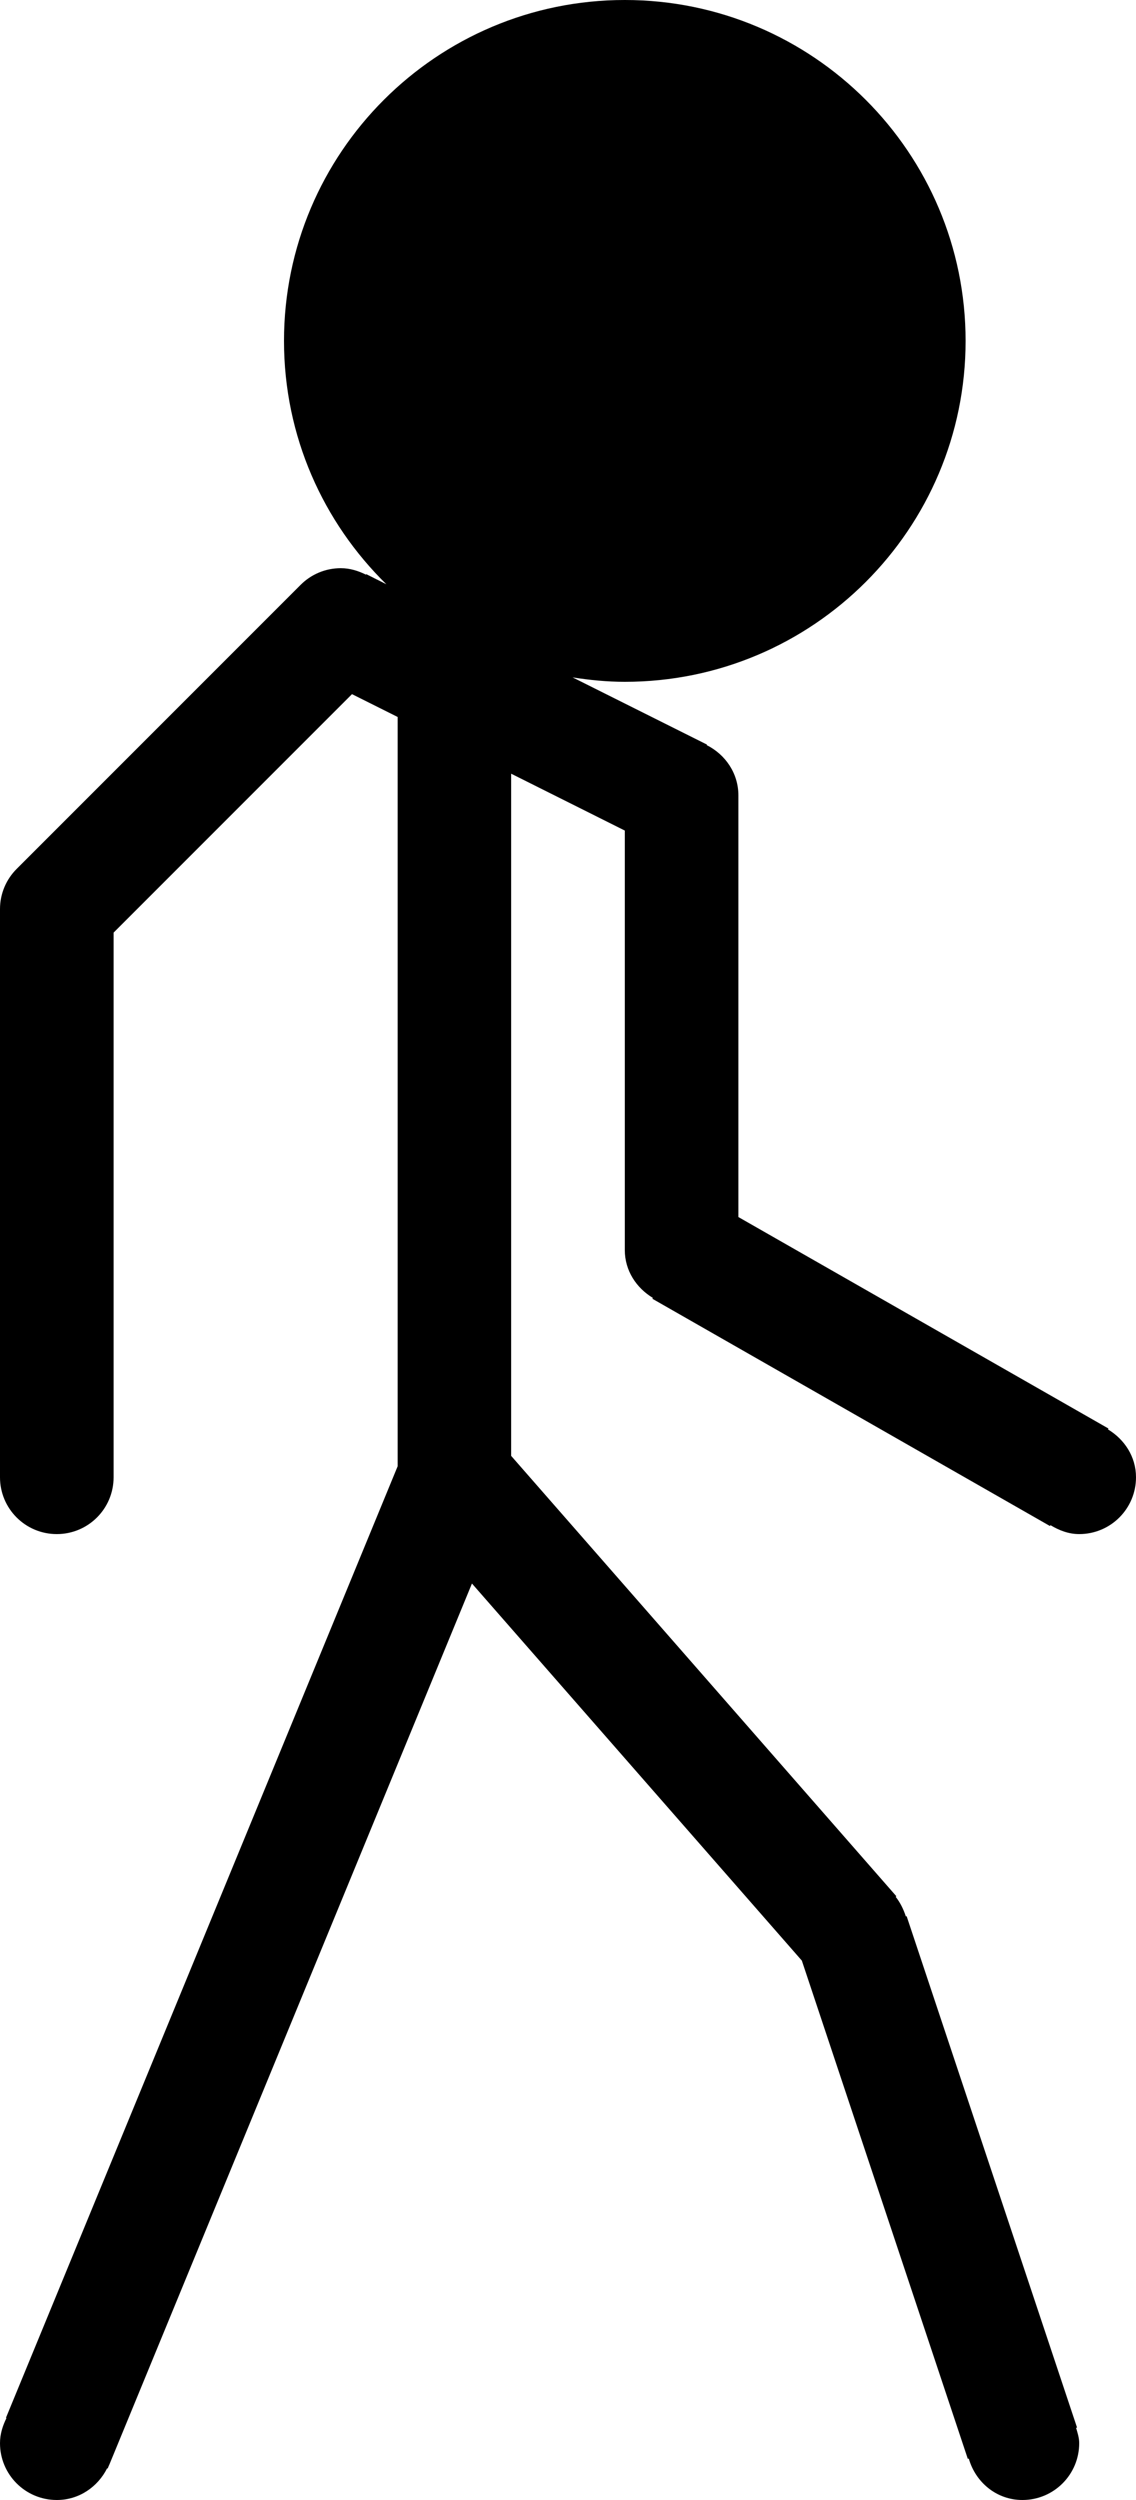 <?xml version="1.0" encoding="iso-8859-1"?>
<!-- Generator: Adobe Illustrator 16.0.4, SVG Export Plug-In . SVG Version: 6.00 Build 0)  -->
<!DOCTYPE svg PUBLIC "-//W3C//DTD SVG 1.1//EN" "http://www.w3.org/Graphics/SVG/1.1/DTD/svg11.dtd">
<svg version="1.1" id="Layer_1" xmlns="http://www.w3.org/2000/svg" xmlns:xlink="http://www.w3.org/1999/xlink" x="0px" y="0px"
	 width="20px" height="44px" viewBox="0 0 20 44" style="enable-background:new 0 0 20 44;" xml:space="preserve">
<g id="_x39_44-walking-man-toolbar-selected_x40_2x.png">
	<g>
		<path d="M19.506,25.157l0.009-0.015L13,21.42V14c0-0.391-0.23-0.721-0.558-0.886l0.005-0.009l-2.366-1.183
			C10.381,11.969,10.687,12,11,12c3.313,0,6-2.687,6-6s-2.687-6-6-6S5,2.687,5,6c0,1.679,0.69,3.193,1.802,4.283l-0.354-0.178
			l-0.005,0.009C6.308,10.047,6.161,10,6,10c-0.276,0-0.526,0.112-0.707,0.293l-5,5C0.112,15.474,0,15.724,0,16v10
			c0,0.553,0.447,1,1,1s1-0.447,1-1v-9.586l4.197-4.197l0.804,0.402v13.187L0.105,42.553l0.009,0.005C0.047,42.692,0,42.839,0,43
			c0,0.553,0.447,1,1,1c0.391,0,0.721-0.23,0.886-0.558l0.009,0.005l0.019-0.046c0.004-0.009,0.008-0.018,0.012-0.026L8.309,27.87
			l5.808,6.637l2.922,8.769l0.017-0.005C17.175,43.688,17.544,44,18,44c0.553,0,1-0.447,1-1c0-0.096-0.029-0.183-0.055-0.27
			l0.017-0.005l-3-9l-0.014,0.004c-0.041-0.125-0.098-0.243-0.179-0.345l0.012-0.01l-6.782-7.751V13.617L11,14.618V22
			c0,0.364,0.204,0.668,0.494,0.843l-0.009,0.015l7,4l0.009-0.015C18.645,26.934,18.812,27,19,27c0.553,0,1-0.447,1-1
			C20,25.637,19.796,25.332,19.506,25.157z"/>
	</g>
</g>
<g>
</g>
<g>
</g>
<g>
</g>
<g>
</g>
<g>
</g>
<g>
</g>
<g>
</g>
<g>
</g>
<g>
</g>
<g>
</g>
<g>
</g>
<g>
</g>
<g>
</g>
<g>
</g>
<g>
</g>
</svg>
